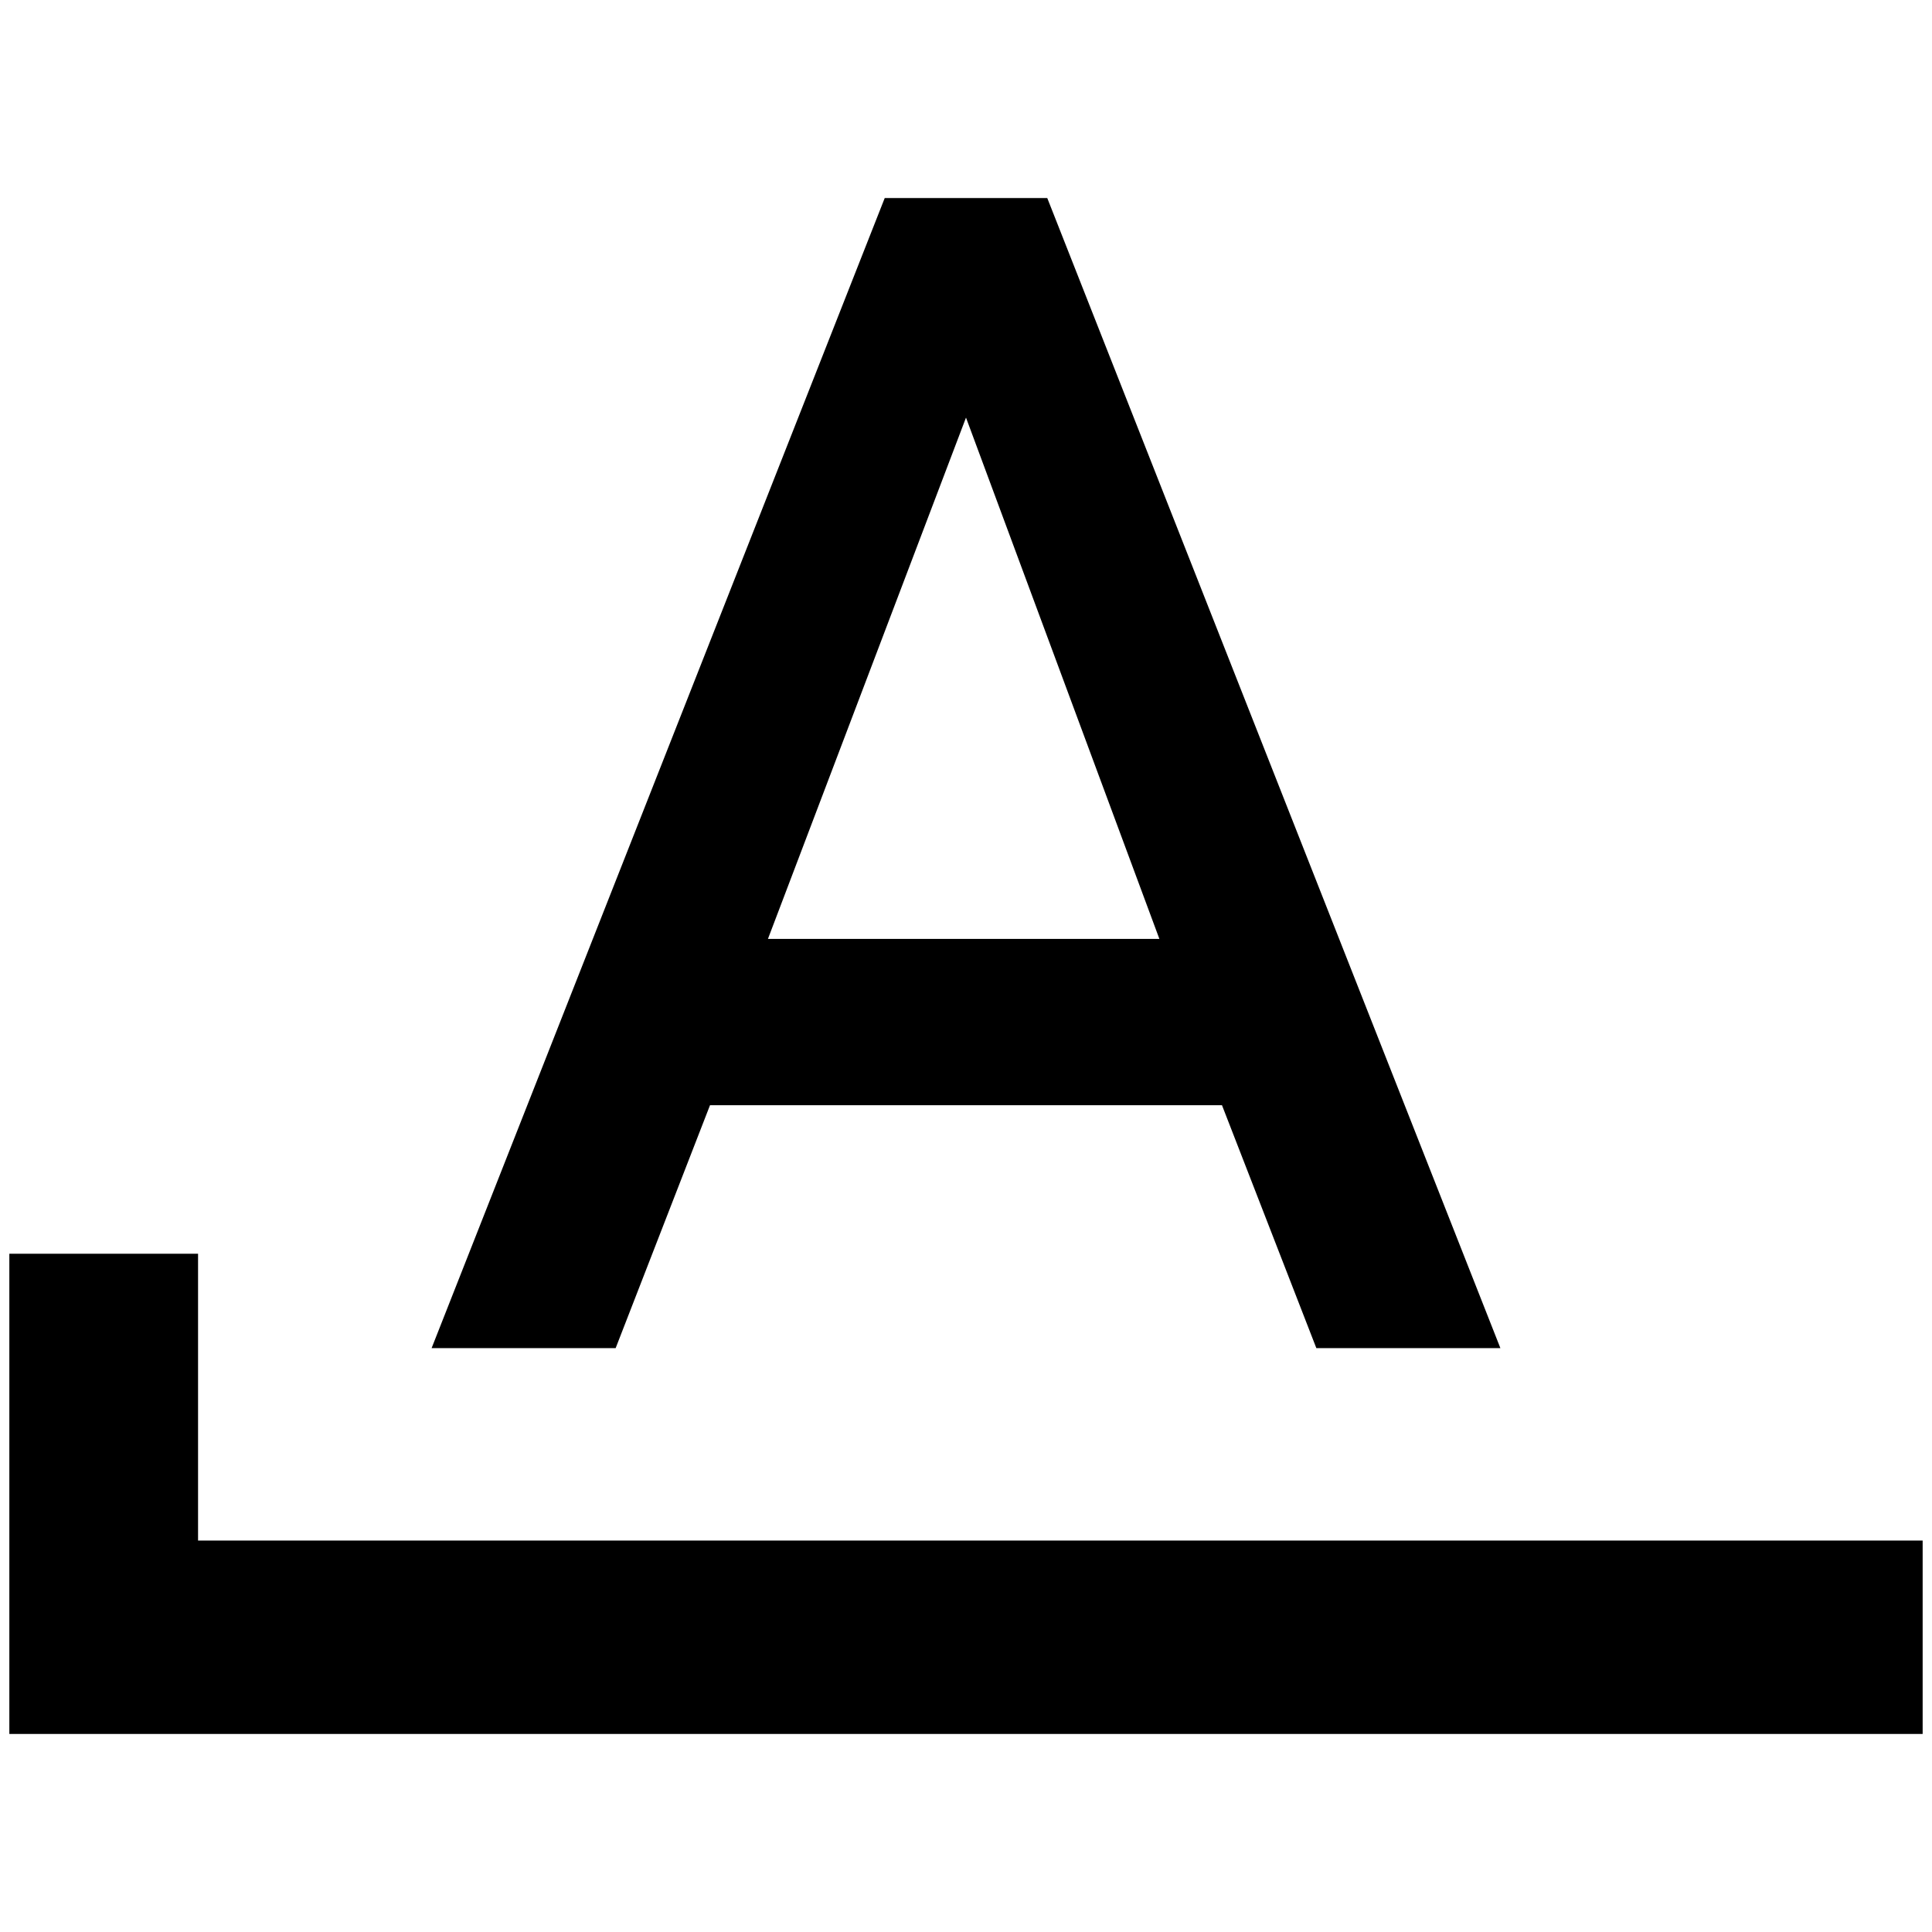 <?xml version="1.0" standalone="no"?>
<!DOCTYPE svg PUBLIC "-//W3C//DTD SVG 1.1//EN" "http://www.w3.org/Graphics/SVG/1.1/DTD/svg11.dtd" >
<svg xmlns="http://www.w3.org/2000/svg" xmlns:xlink="http://www.w3.org/1999/xlink" version="1.1" width="2048" height="2048" viewBox="-10 0 2068 2048">
   <path fill="currentColor"
d="M937 202l-485 1231h197l101 -260h548l101 260h197l-485 -1231h-174zM1024 437l207 558h-419zM202 1639v-307h-202v514h2048v-207h-1846z" />
</svg>
